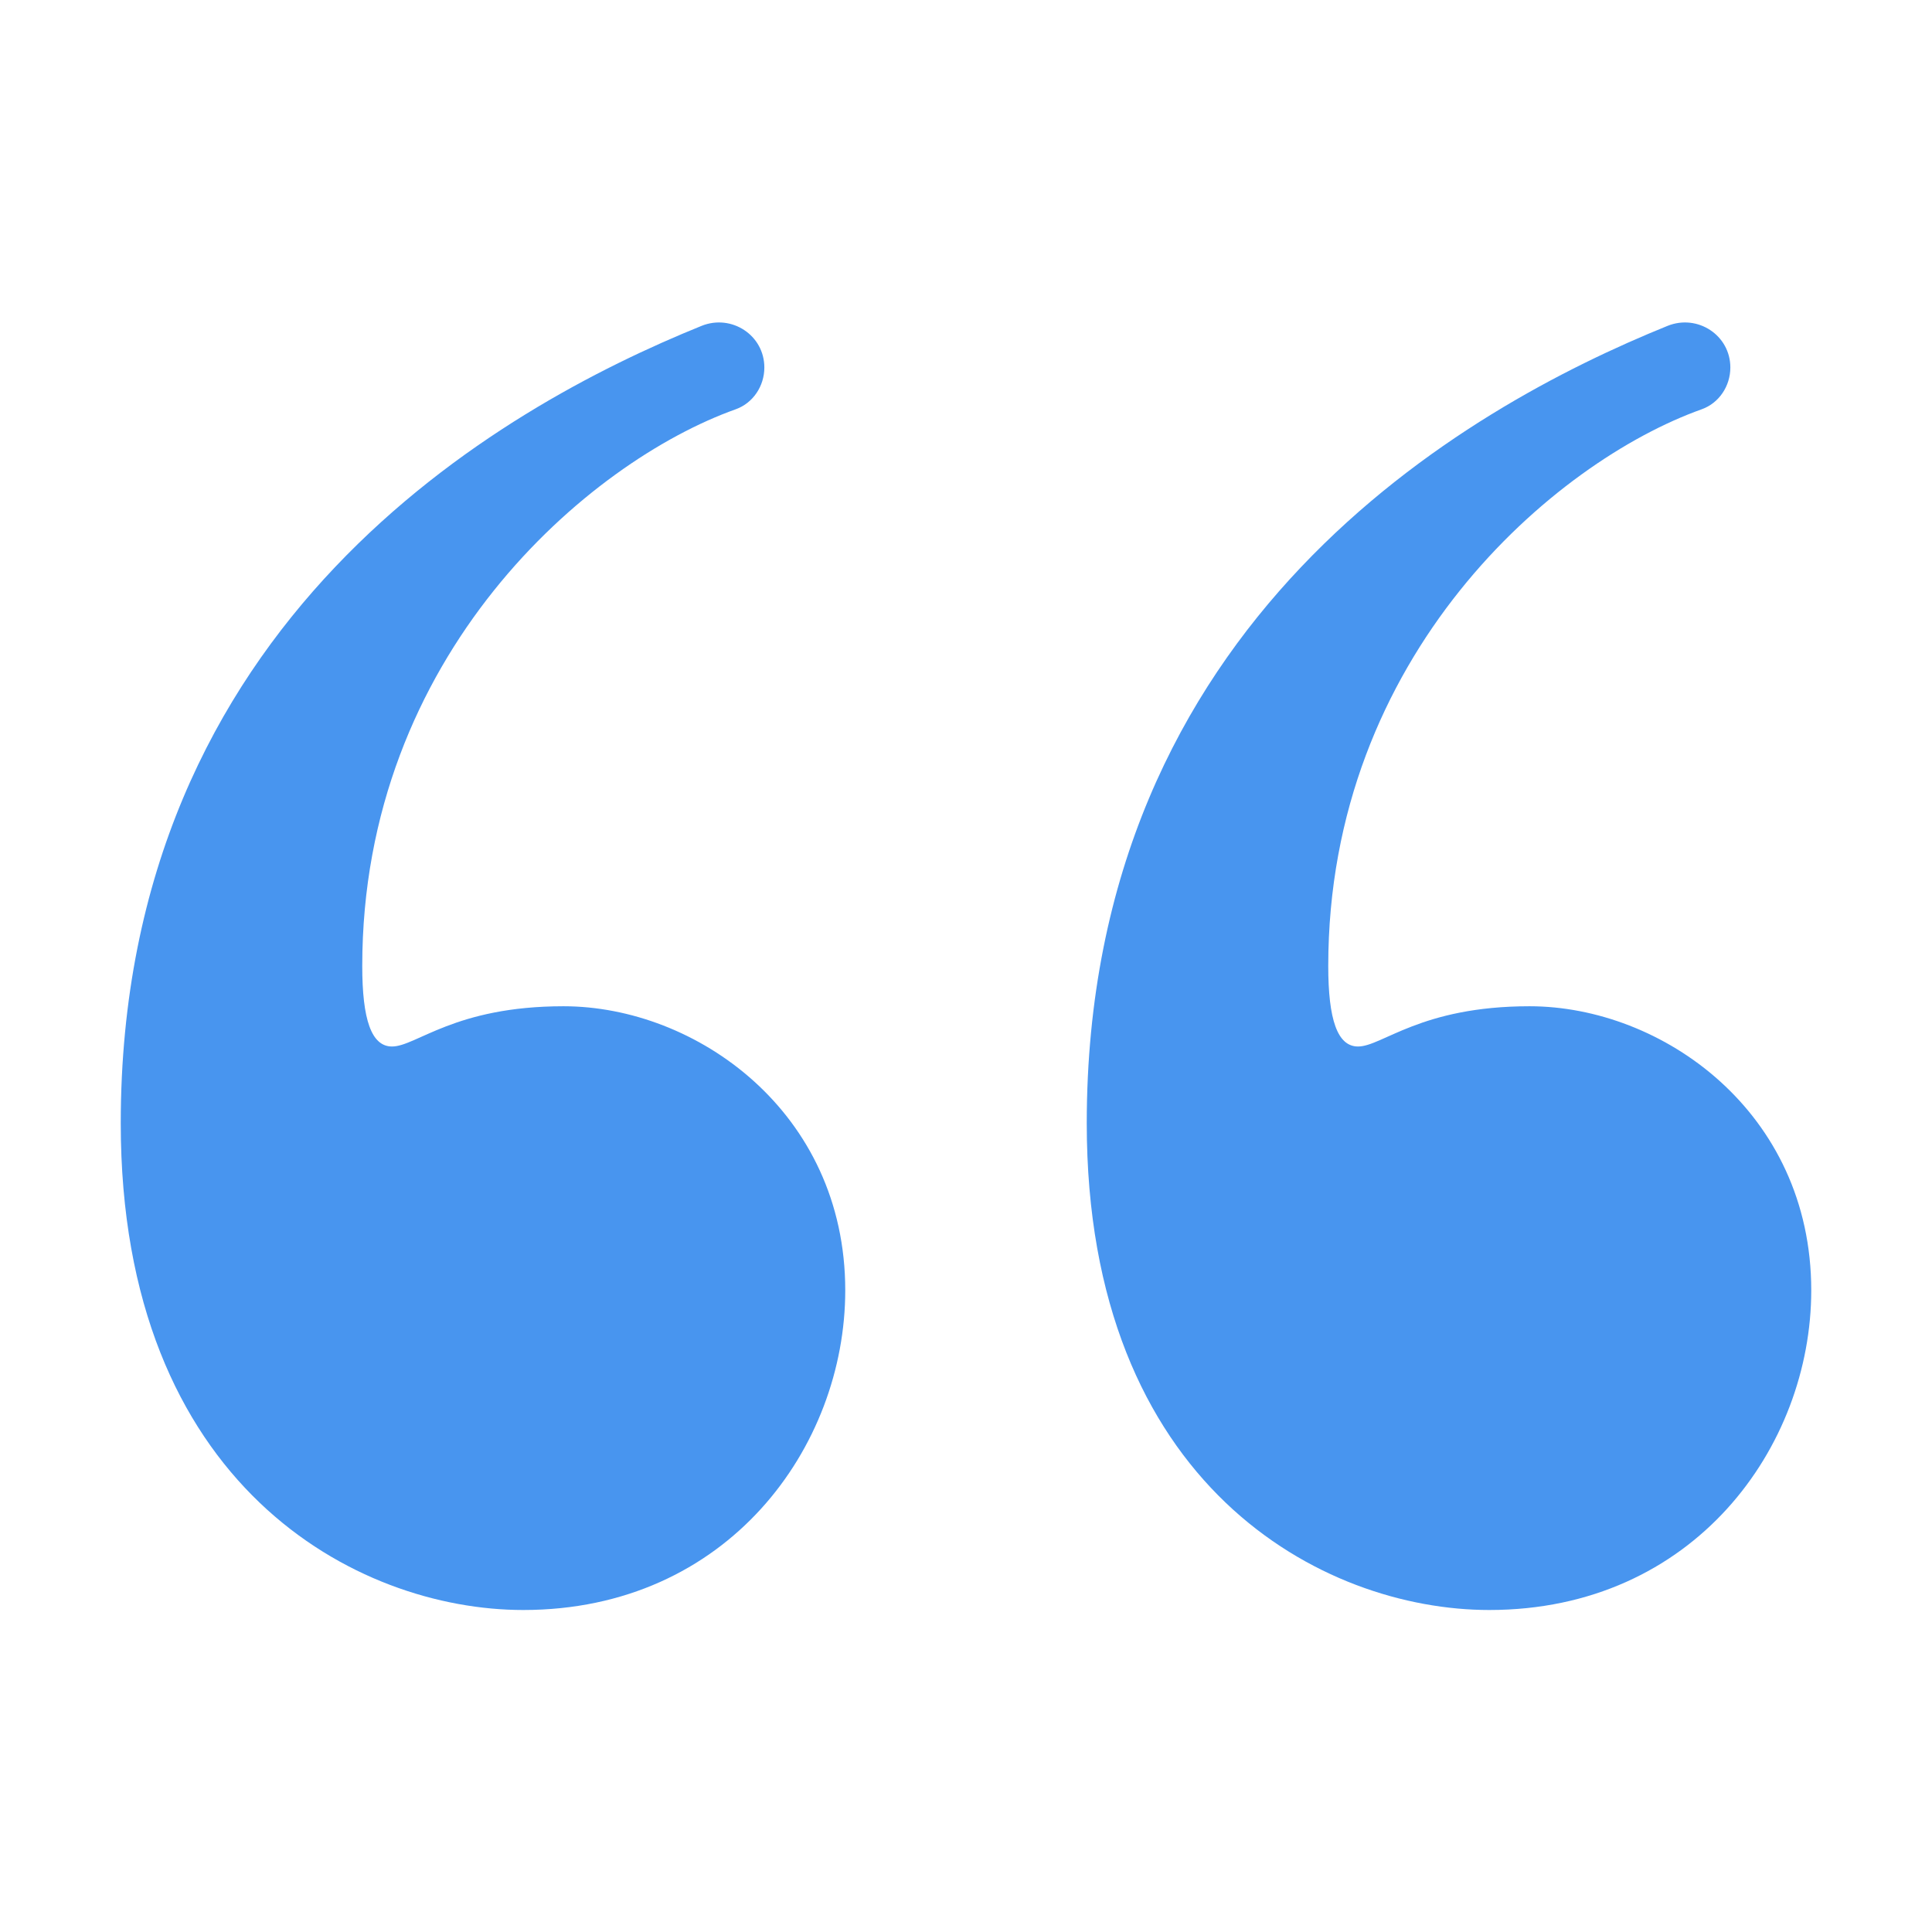 <?xml version="1.0" encoding="UTF-8"?>
<svg xmlns="http://www.w3.org/2000/svg" xmlns:xlink="http://www.w3.org/1999/xlink" viewBox="0 0 96 96" width="96px" height="96px">
<g id="surface62925120">
<path style=" stroke:none;fill-rule:nonzero;fill:rgb(28.235%,58.431%,93.725%);fill-opacity:1;" d="M 85.98 18.262 C 85.98 19.18 85.422 20.027 84.559 20.336 C 77.238 22.945 66 32.543 66 48 C 66 50.656 66.453 52 67.48 52 C 68.684 52 70.59 50 76 50 C 82.578 50 90 55.242 90 64.117 C 90 71.883 84.176 80 74 80 C 65.73 80 54 73.836 54 55.812 C 54 30.859 72.793 20.266 82.863 16.191 C 84.352 15.594 85.98 16.656 85.98 18.262 Z M 85.98 18.262 "/>
<path style=" stroke:none;fill-rule:nonzero;fill:rgb(28.235%,58.431%,93.725%);fill-opacity:1;" d="M 37.98 18.262 C 37.98 19.18 37.422 20.027 36.559 20.336 C 29.238 22.945 18 32.543 18 48 C 18 50.656 18.453 52 19.48 52 C 20.684 52 22.59 50 28 50 C 34.578 50 42 55.242 42 64.117 C 42 71.883 36.176 80 26 80 C 17.73 80 6 73.836 6 55.812 C 6 30.859 24.793 20.266 34.863 16.191 C 36.352 15.594 37.98 16.656 37.98 18.262 Z M 37.98 18.262 "/>
</g>
</svg>

